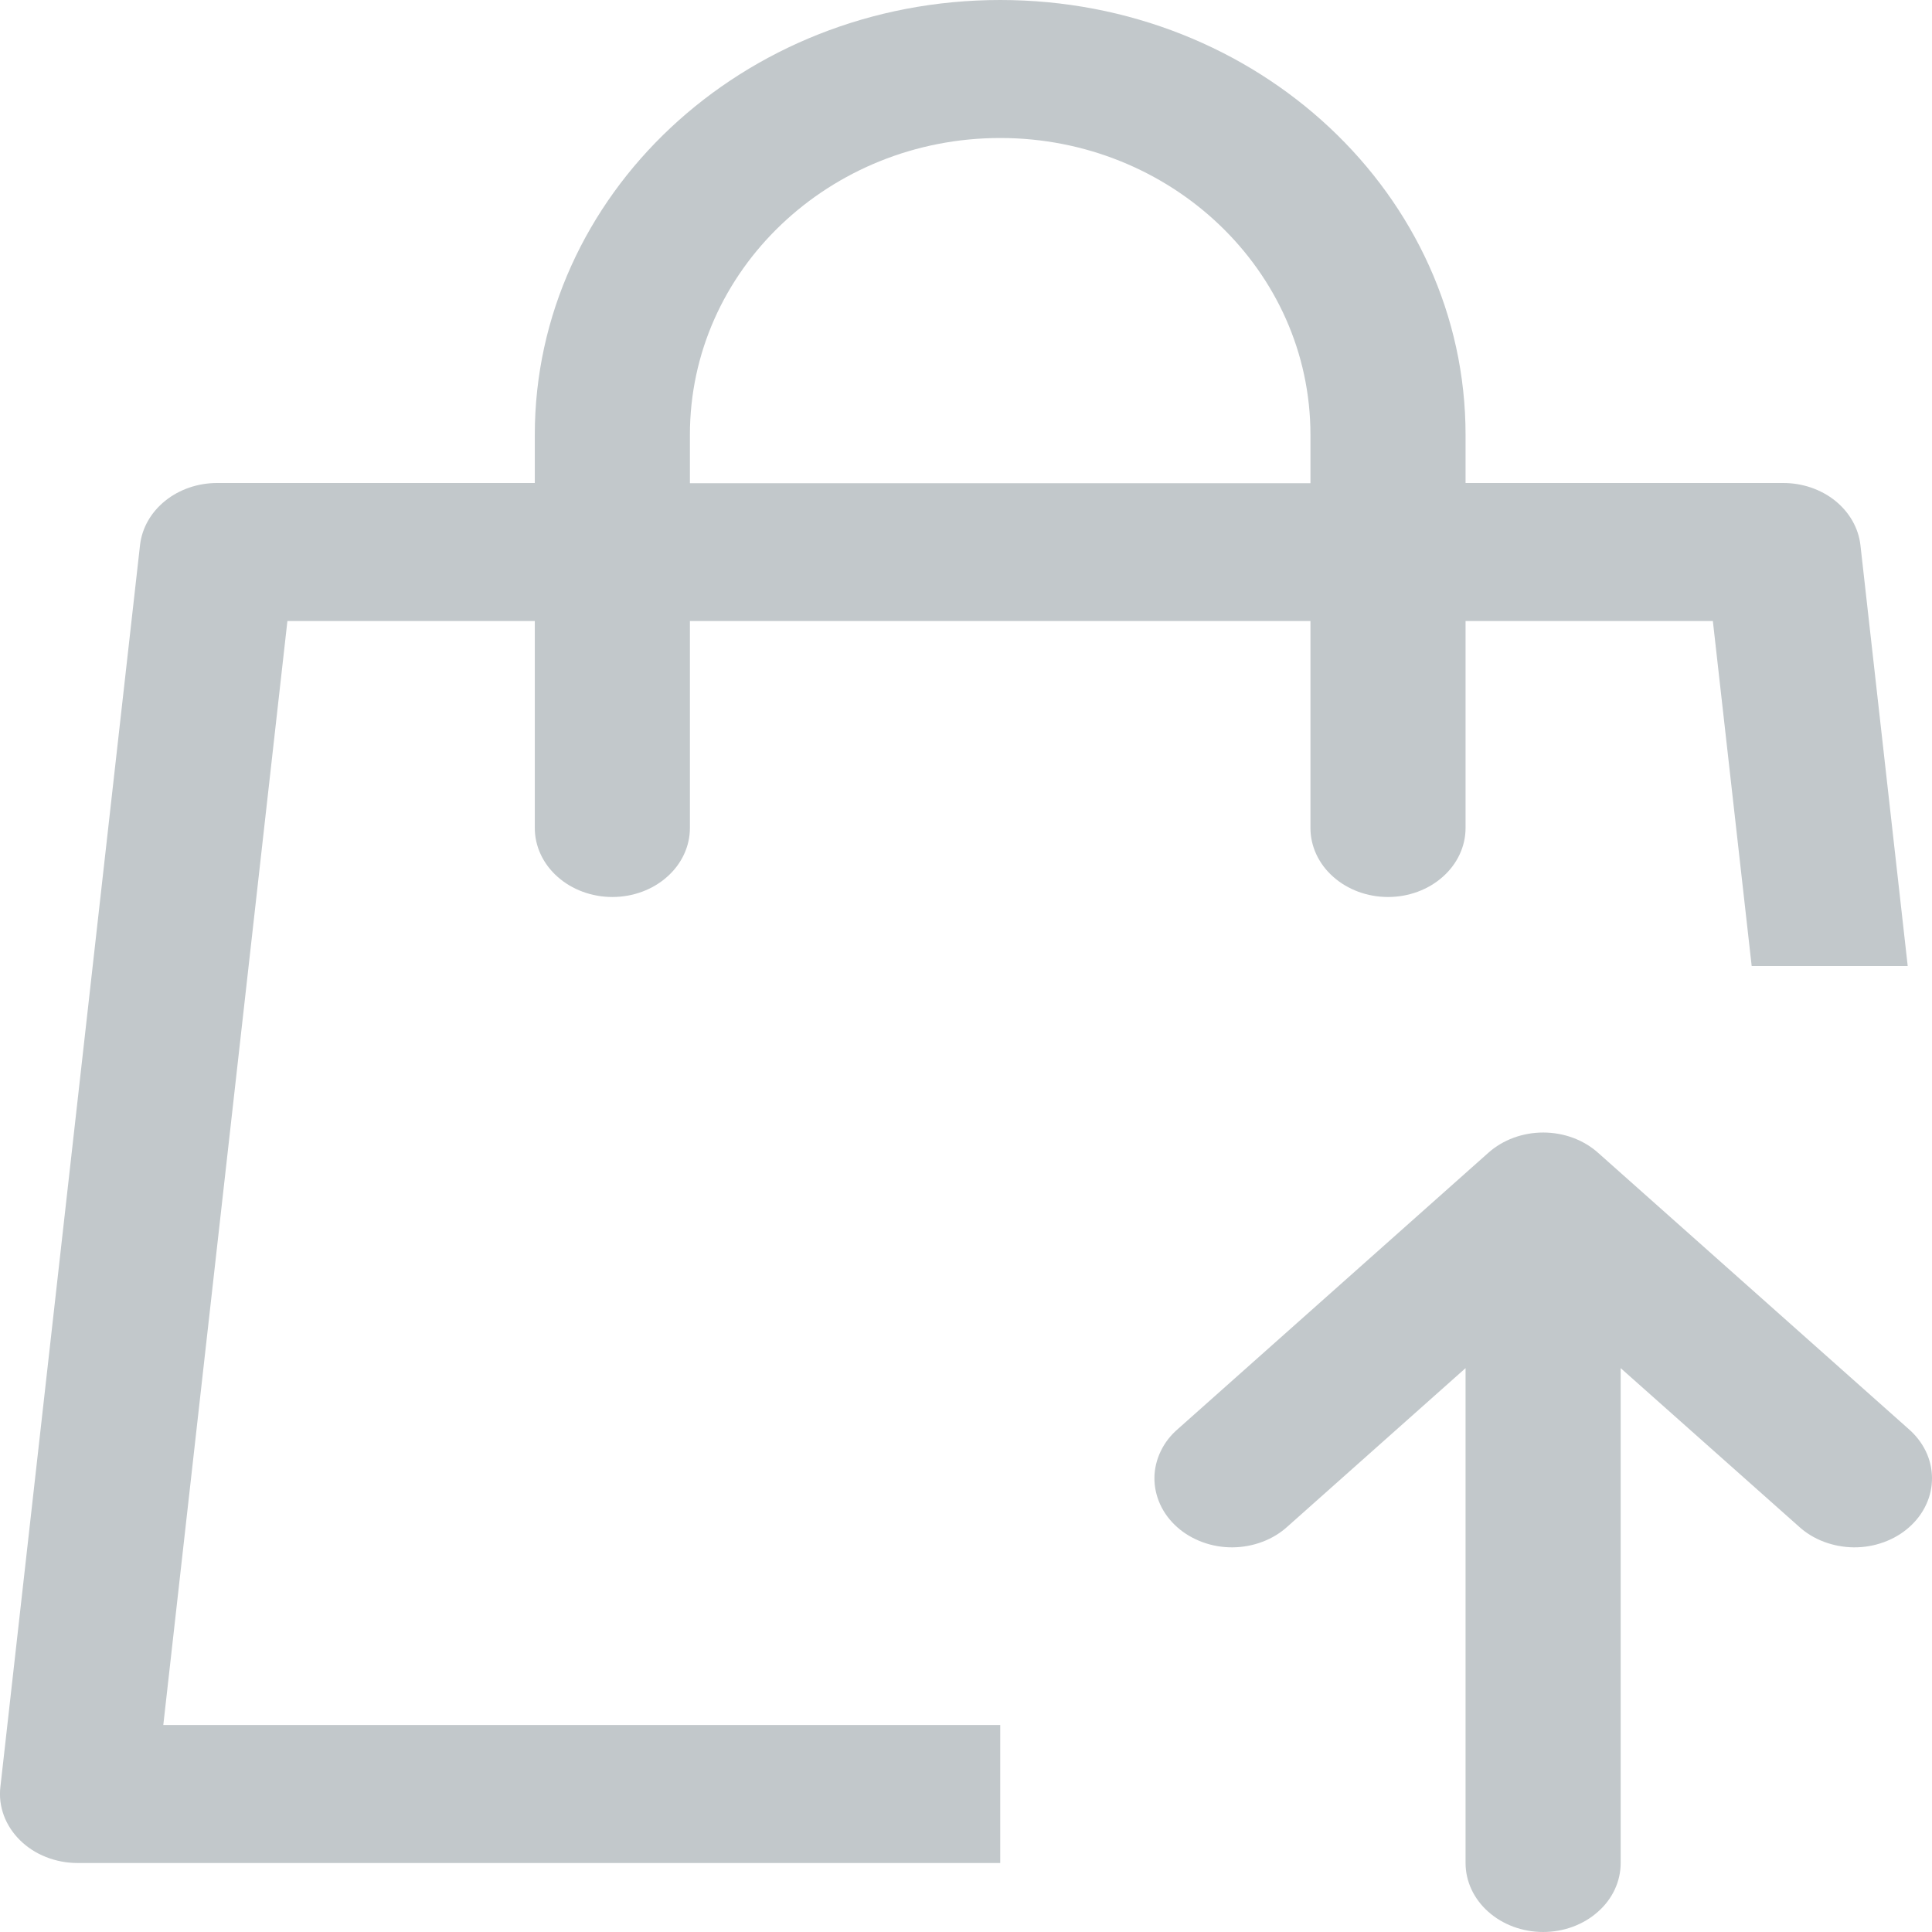 <svg width="21" height="21" viewBox="0 0 21 21" fill="none" xmlns="http://www.w3.org/2000/svg">
<path d="M15.93 5.25H19.384C19.592 5.25 19.794 5.319 19.949 5.444C20.103 5.569 20.201 5.74 20.222 5.925L20.736 10.5H19.04L18.618 6.75H15.93V9C15.93 9.199 15.841 9.39 15.683 9.53C15.525 9.671 15.311 9.75 15.087 9.75C14.864 9.75 14.649 9.671 14.491 9.53C14.333 9.39 14.244 9.199 14.244 9V6.75H7.499V9C7.499 9.199 7.41 9.39 7.252 9.53C7.094 9.671 6.88 9.75 6.656 9.75C6.433 9.75 6.218 9.671 6.06 9.53C5.902 9.39 5.813 9.199 5.813 9V6.75H3.124L1.775 18.75H10.872V20.25H0.842C0.725 20.25 0.608 20.228 0.5 20.185C0.393 20.143 0.297 20.081 0.218 20.003C0.139 19.925 0.079 19.834 0.042 19.734C0.005 19.634 -0.008 19.529 0.004 19.425L1.522 5.925C1.543 5.74 1.64 5.569 1.795 5.444C1.95 5.319 2.151 5.25 2.36 5.25H5.813V4.726C5.813 2.126 8.066 0 10.872 0C13.678 0 15.93 2.126 15.93 4.726V5.252V5.25ZM14.244 5.25V4.726C14.244 2.936 12.723 1.5 10.872 1.5C9.02 1.5 7.499 2.936 7.499 4.726V5.252H14.244V5.25ZM19.55 16.59L17.616 14.871V20.25C17.616 20.449 17.528 20.64 17.369 20.78C17.211 20.921 16.997 21 16.773 21C16.55 21 16.335 20.921 16.177 20.78C16.019 20.64 15.93 20.449 15.93 20.25V14.871L13.998 16.59C13.92 16.662 13.827 16.719 13.724 16.758C13.621 16.797 13.511 16.818 13.399 16.819C13.287 16.82 13.176 16.801 13.072 16.763C12.969 16.725 12.874 16.67 12.795 16.599C12.716 16.529 12.653 16.445 12.611 16.353C12.569 16.261 12.547 16.162 12.548 16.062C12.549 15.963 12.573 15.864 12.617 15.773C12.661 15.681 12.725 15.599 12.806 15.53L16.178 12.53C16.336 12.389 16.551 12.31 16.774 12.31C16.998 12.31 17.212 12.389 17.37 12.53L20.743 15.53C20.823 15.599 20.887 15.681 20.932 15.773C20.976 15.864 20.999 15.963 21 16.062C21.001 16.162 20.98 16.261 20.937 16.353C20.895 16.445 20.832 16.529 20.753 16.599C20.674 16.67 20.58 16.725 20.476 16.763C20.372 16.801 20.262 16.82 20.15 16.819C20.038 16.818 19.927 16.797 19.824 16.758C19.721 16.719 19.628 16.662 19.55 16.59Z" fill="#C2C8CB"/>
</svg>
